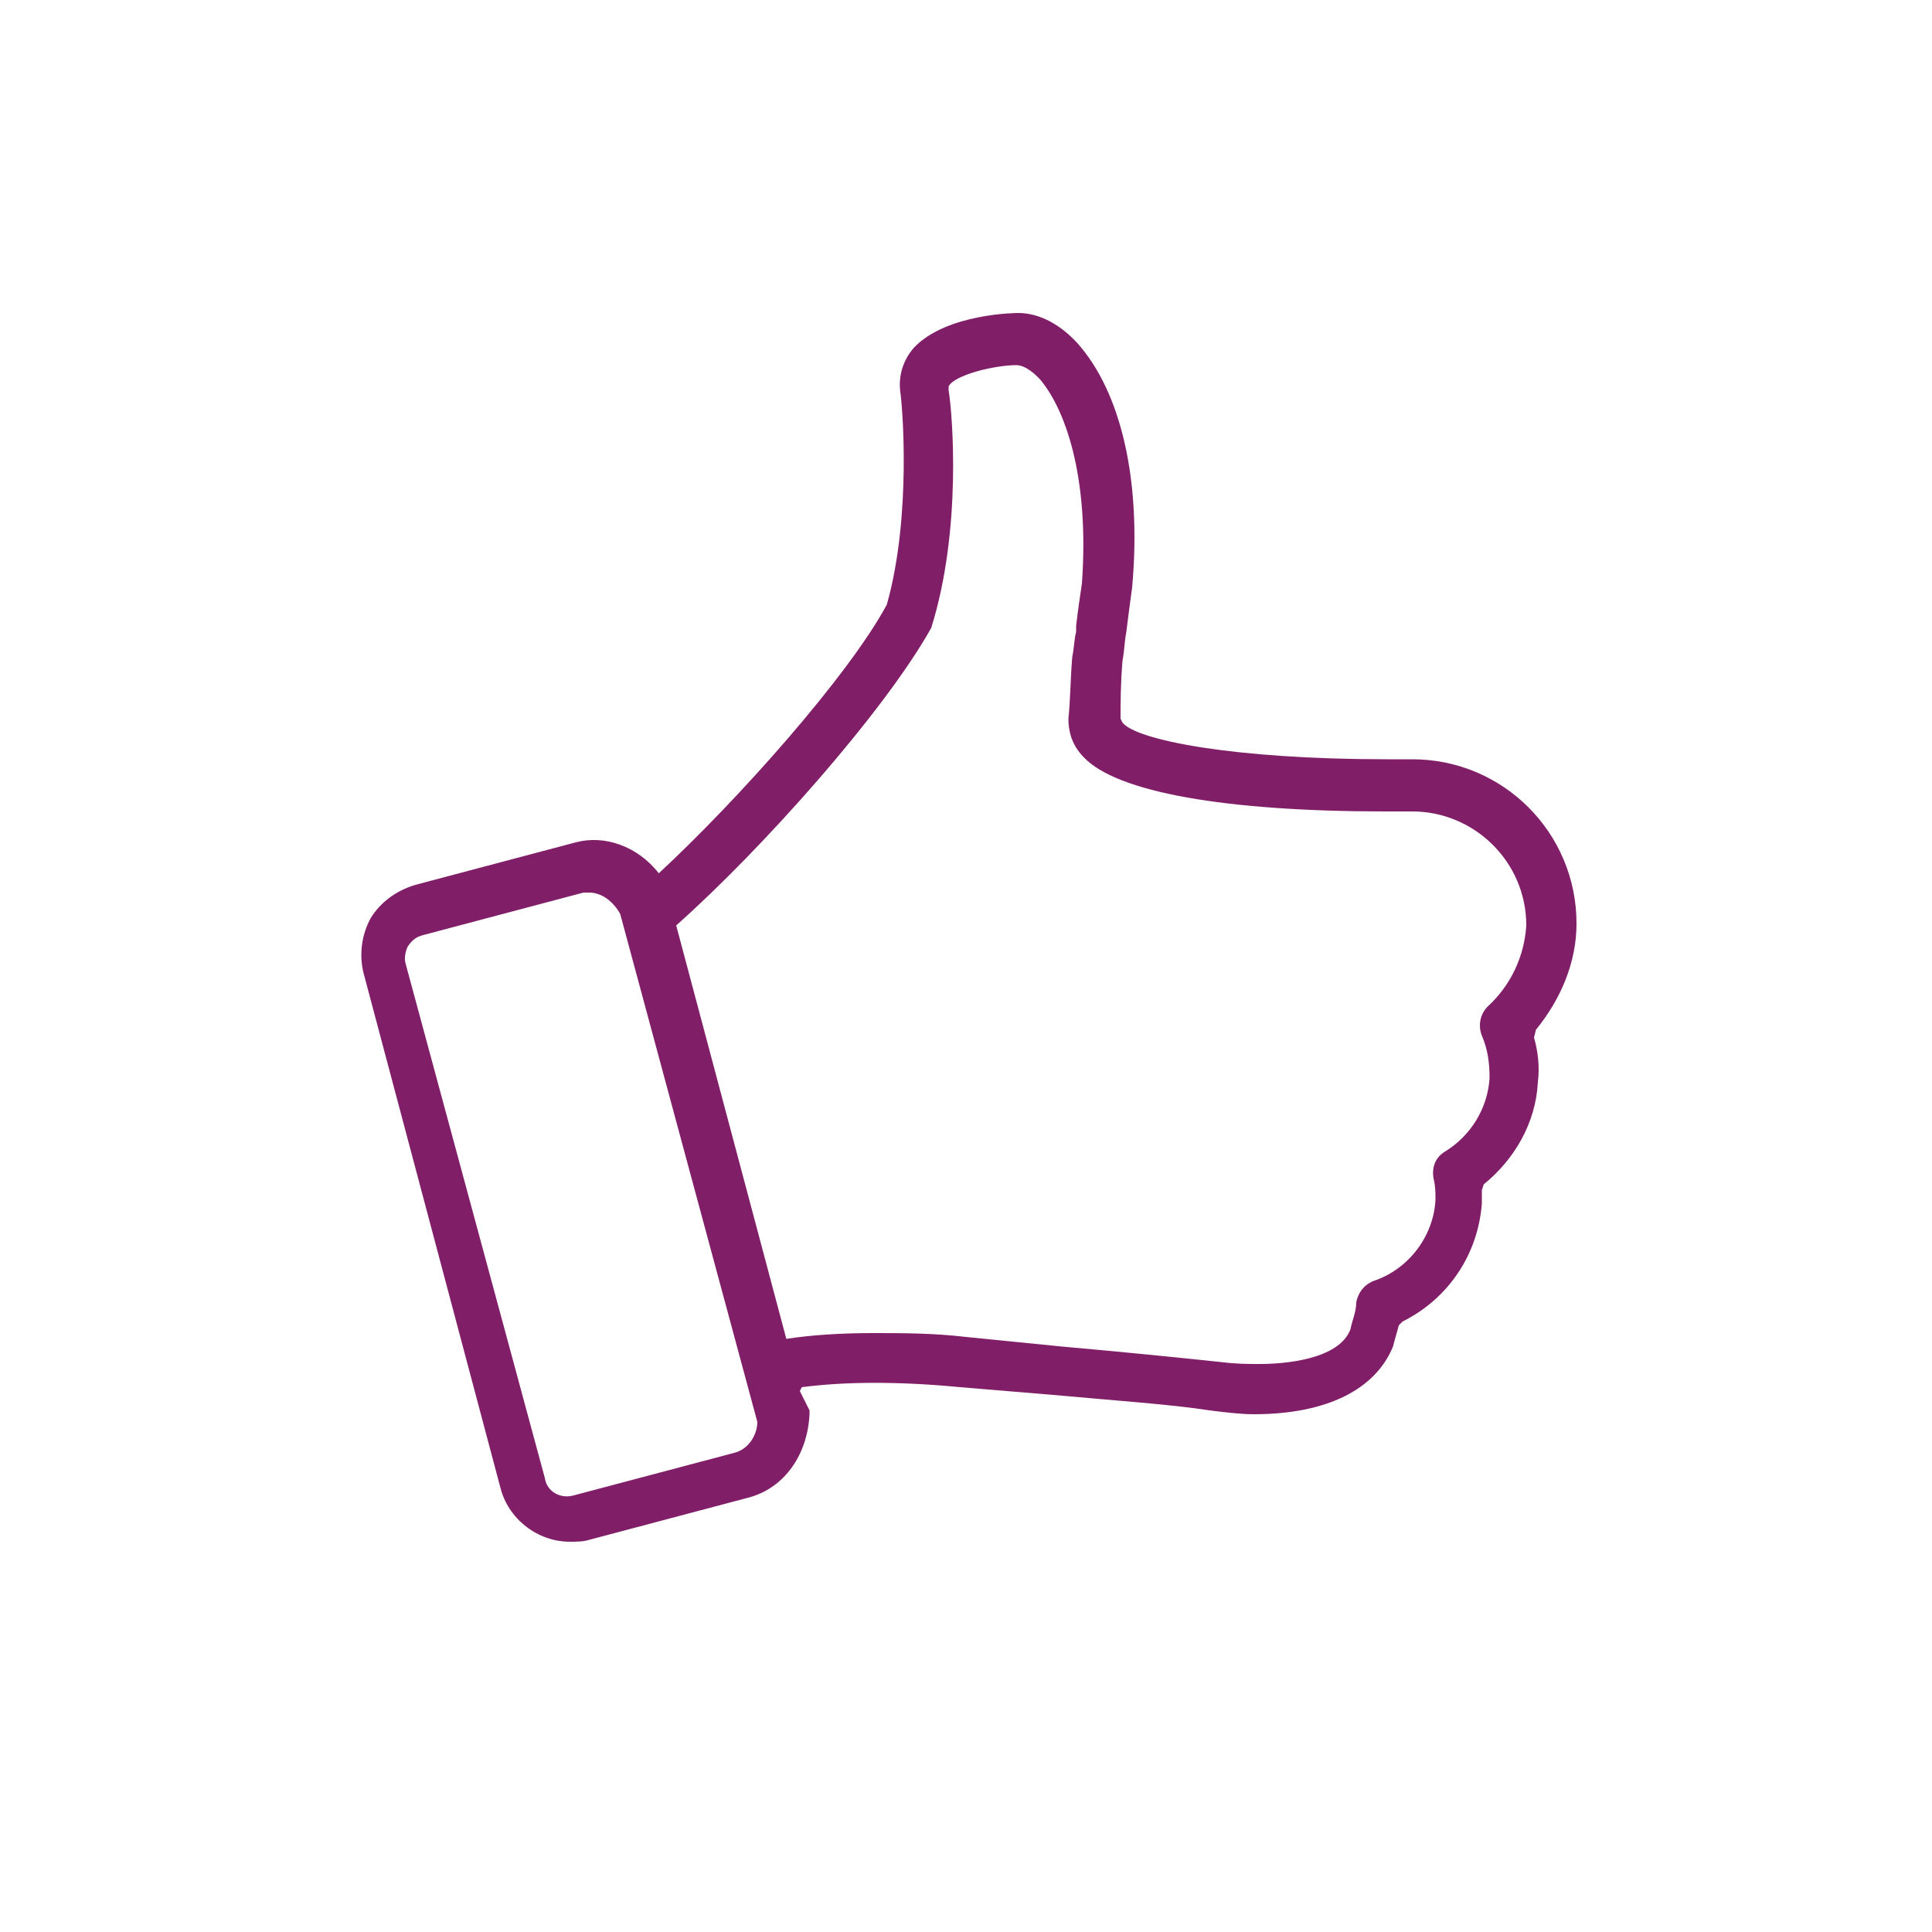 <?xml version="1.0" encoding="utf-8"?>
<!-- Generator: Adobe Illustrator 18.1.1, SVG Export Plug-In . SVG Version: 6.00 Build 0)  -->
<svg version="1.1" xmlns="http://www.w3.org/2000/svg" xmlns:xlink="http://www.w3.org/1999/xlink" x="0px" y="0px"
	 viewBox="0 0 100 100" enable-background="new 0 0 100 100" xml:space="preserve">
<g id="GUIDES">
</g>
<g id="ICONS_-_BLACK" display="none">
	<g display="inline">
		<g>
			<g>
				<path d="M79.5,53.3c1.3-1.6,2.1-3.5,2.1-5.5c0-4.7-3.8-8.5-8.5-8.5l-1.3,0c-8,0-13-1-13.7-1.9l-0.1-0.2c0-0.8,0-1.8,0.1-3
					c0.1-0.5,0.1-1,0.2-1.5c0.1-0.8,0.2-1.6,0.3-2.3c0.5-5.6-0.6-10.1-2.8-12.6c-0.9-1-2-1.6-3.1-1.6c0,0-3.7,0-5.4,1.8
					c-0.6,0.7-0.8,1.5-0.7,2.3c0.1,0.6,0.6,6.4-0.7,11c-2,3.7-7.7,10.1-11.8,13.9c-1.1-1.4-2.8-2-4.3-1.6l-8.3,2.2
					c-1,0.3-1.8,0.9-2.3,1.7c-0.5,0.9-0.6,1.9-0.4,2.8l7.1,26.7c0.4,1.6,1.9,2.8,3.6,2.8c0.3,0,0.7,0,1-0.1l8.3-2.2
					c1.8-0.5,3-2.2,3.1-4.3l0-0.2L41.4,72l0.1-0.2c2.3-0.3,5.1-0.3,8.2,0l4.8,0.4c3.3,0.3,6.2,0.5,8.1,0.8c0.8,0.1,1.6,0.2,2.3,0.2
					c3.8,0,6.3-1.3,7.2-3.5c0.1-0.4,0.2-0.7,0.3-1.1l0.2-0.2c2.4-1.2,3.9-3.5,4.1-6.1c0-0.2,0-0.5,0-0.7l0.1-0.3
					c1.6-1.3,2.7-3.2,2.8-5.3c0.1-0.8,0-1.6-0.2-2.3L79.5,53.3z M38,75.2l-8.3,2.2c-0.7,0.2-1.4-0.2-1.5-0.9L21,49.9
					c-0.1-0.3,0-0.7,0.1-0.9c0.2-0.3,0.4-0.5,0.8-0.6l8.3-2.2c0.1,0,0.2,0,0.3,0c0.6,0,1.2,0.4,1.6,1.1l7.1,26.3
					C39.2,74.2,38.8,75,38,75.2z M77,52.1c-0.4,0.4-0.5,1-0.3,1.5c0.3,0.7,0.4,1.4,0.4,2.2c-0.1,1.6-1,3-2.3,3.8
					c-0.5,0.3-0.7,0.8-0.6,1.4c0.1,0.4,0.1,0.7,0.1,1.1c-0.1,1.9-1.4,3.6-3.2,4.2c-0.5,0.2-0.8,0.6-0.9,1.1c0,0.5-0.2,0.9-0.3,1.4
					c-0.6,1.6-3.5,1.8-4.7,1.8c-0.6,0-1.2,0-2-0.1c-1.9-0.2-4.8-0.5-8.2-0.8L50,69.2c-1.7-0.2-3.3-0.2-4.8-0.2
					c-1.7,0-3.2,0.1-4.5,0.3l0,0L35,47.9c4.5-4,10.8-11.1,13.2-15.4c1.6-5.1,1.1-11.1,0.9-12.3l0-0.2c0.3-0.6,2.4-1.1,3.5-1.1
					c0.5,0,1,0.5,1.2,0.7c1.3,1.5,2.6,5,2.2,10.6c-0.1,0.7-0.2,1.3-0.3,2.2l0,0.3c-0.1,0.4-0.1,0.8-0.2,1.3
					c-0.1,1.2-0.1,2.3-0.2,3.2c0,0.5,0.1,1.3,0.8,2C57.8,41,63.4,42,71.7,42c0.8,0,1.2,0,1.4,0c3.2,0,5.9,2.6,5.9,5.9
					C78.9,49.5,78.2,51,77,52.1z"/>
			</g>
		</g>
	</g>
</g>
<g id="ICONS_-_DARK_PURPLE" display="none">
	<g display="inline">
		<g>
			<g>
				<path fill="#4F2556" d="M79.5,53.3c1.3-1.6,2.1-3.5,2.1-5.5c0-4.7-3.8-8.5-8.5-8.5l-1.3,0c-8,0-13-1-13.7-1.9l-0.1-0.2
					c0-0.8,0-1.8,0.1-3c0.1-0.5,0.1-1,0.2-1.5c0.1-0.8,0.2-1.6,0.3-2.3c0.5-5.6-0.6-10.1-2.8-12.6c-0.9-1-2-1.6-3.1-1.6
					c0,0-3.7,0-5.4,1.8c-0.6,0.7-0.8,1.5-0.7,2.3c0.1,0.6,0.6,6.4-0.7,11c-2,3.7-7.7,10.1-11.8,13.9c-1.1-1.4-2.8-2-4.3-1.6
					l-8.3,2.2c-1,0.3-1.8,0.9-2.3,1.7c-0.5,0.9-0.6,1.9-0.4,2.8l7.1,26.7c0.4,1.6,1.9,2.8,3.6,2.8c0.3,0,0.7,0,1-0.1l8.3-2.2
					c1.8-0.5,3-2.2,3.1-4.3l0-0.2L41.4,72l0.1-0.2c2.3-0.3,5.1-0.3,8.2,0l4.8,0.4c3.3,0.3,6.2,0.5,8.1,0.8c0.8,0.1,1.6,0.2,2.3,0.2
					c3.8,0,6.3-1.3,7.2-3.5c0.1-0.4,0.2-0.7,0.3-1.1l0.2-0.2c2.4-1.2,3.9-3.5,4.1-6.1c0-0.2,0-0.5,0-0.7l0.1-0.3
					c1.6-1.3,2.7-3.2,2.8-5.3c0.1-0.8,0-1.6-0.2-2.3L79.5,53.3z M38,75.2l-8.3,2.2c-0.7,0.2-1.4-0.2-1.5-0.9L21,49.9
					c-0.1-0.3,0-0.7,0.1-0.9c0.2-0.3,0.4-0.5,0.8-0.6l8.3-2.2c0.1,0,0.2,0,0.3,0c0.6,0,1.2,0.4,1.6,1.1l7.1,26.3
					C39.2,74.2,38.8,75,38,75.2z M77,52.1c-0.4,0.4-0.5,1-0.3,1.5c0.3,0.7,0.4,1.4,0.4,2.2c-0.1,1.6-1,3-2.3,3.8
					c-0.5,0.3-0.7,0.8-0.6,1.4c0.1,0.4,0.1,0.7,0.1,1.1c-0.1,1.9-1.4,3.6-3.2,4.2c-0.5,0.2-0.8,0.6-0.9,1.1c0,0.5-0.2,0.9-0.3,1.4
					c-0.6,1.6-3.5,1.8-4.7,1.8c-0.6,0-1.2,0-2-0.1c-1.9-0.2-4.8-0.5-8.2-0.8L50,69.2c-1.7-0.2-3.3-0.2-4.8-0.2
					c-1.7,0-3.2,0.1-4.5,0.3l0,0L35,47.9c4.5-4,10.8-11.1,13.2-15.4c1.6-5.1,1.1-11.1,0.9-12.3l0-0.2c0.3-0.6,2.4-1.1,3.5-1.1
					c0.5,0,1,0.5,1.2,0.7c1.3,1.5,2.6,5,2.2,10.6c-0.1,0.7-0.2,1.3-0.3,2.2l0,0.3c-0.1,0.4-0.1,0.8-0.2,1.3
					c-0.1,1.2-0.1,2.3-0.2,3.2c0,0.5,0.1,1.3,0.8,2C57.8,41,63.4,42,71.7,42c0.8,0,1.2,0,1.4,0c3.2,0,5.9,2.6,5.9,5.9
					C78.9,49.5,78.2,51,77,52.1z"/>
			</g>
		</g>
	</g>
</g>
<g id="ICONS_-_WARM_GREY" display="none">
	<g display="inline">
		<g>
			<g>
				<path fill="#534C63" d="M79.5,53.3c1.3-1.6,2.1-3.5,2.1-5.5c0-4.7-3.8-8.5-8.5-8.5l-1.3,0c-8,0-13-1-13.7-1.9l-0.1-0.2
					c0-0.8,0-1.8,0.1-3c0.1-0.5,0.1-1,0.2-1.5c0.1-0.8,0.2-1.6,0.3-2.3c0.5-5.6-0.6-10.1-2.8-12.6c-0.9-1-2-1.6-3.1-1.6
					c0,0-3.7,0-5.4,1.8c-0.6,0.7-0.8,1.5-0.7,2.3c0.1,0.6,0.6,6.4-0.7,11c-2,3.7-7.7,10.1-11.8,13.9c-1.1-1.4-2.8-2-4.3-1.6
					l-8.3,2.2c-1,0.3-1.8,0.9-2.3,1.7c-0.5,0.9-0.6,1.9-0.4,2.8l7.1,26.7c0.4,1.6,1.9,2.8,3.6,2.8c0.3,0,0.7,0,1-0.1l8.3-2.2
					c1.8-0.5,3-2.2,3.1-4.3l0-0.2L41.4,72l0.1-0.2c2.3-0.3,5.1-0.3,8.2,0l4.8,0.4c3.3,0.3,6.2,0.5,8.1,0.8c0.8,0.1,1.6,0.2,2.3,0.2
					c3.8,0,6.3-1.3,7.2-3.5c0.1-0.4,0.2-0.7,0.3-1.1l0.2-0.2c2.4-1.2,3.9-3.5,4.1-6.1c0-0.2,0-0.5,0-0.7l0.1-0.3
					c1.6-1.3,2.7-3.2,2.8-5.3c0.1-0.8,0-1.6-0.2-2.3L79.5,53.3z M38,75.2l-8.3,2.2c-0.7,0.2-1.4-0.2-1.5-0.9L21,49.9
					c-0.1-0.3,0-0.7,0.1-0.9c0.2-0.3,0.4-0.5,0.8-0.6l8.3-2.2c0.1,0,0.2,0,0.3,0c0.6,0,1.2,0.4,1.6,1.1l7.1,26.3
					C39.2,74.2,38.8,75,38,75.2z M77,52.1c-0.4,0.4-0.5,1-0.3,1.5c0.3,0.7,0.4,1.4,0.4,2.2c-0.1,1.6-1,3-2.3,3.8
					c-0.5,0.3-0.7,0.8-0.6,1.4c0.1,0.4,0.1,0.7,0.1,1.1c-0.1,1.9-1.4,3.6-3.2,4.2c-0.5,0.2-0.8,0.6-0.9,1.1c0,0.5-0.2,0.9-0.3,1.4
					c-0.6,1.6-3.5,1.8-4.7,1.8c-0.6,0-1.2,0-2-0.1c-1.9-0.2-4.8-0.5-8.2-0.8L50,69.2c-1.7-0.2-3.3-0.2-4.8-0.2
					c-1.7,0-3.2,0.1-4.5,0.3l0,0L35,47.9c4.5-4,10.8-11.1,13.2-15.4c1.6-5.1,1.1-11.1,0.9-12.3l0-0.2c0.3-0.6,2.4-1.1,3.5-1.1
					c0.5,0,1,0.5,1.2,0.7c1.3,1.5,2.6,5,2.2,10.6c-0.1,0.7-0.2,1.3-0.3,2.2l0,0.3c-0.1,0.4-0.1,0.8-0.2,1.3
					c-0.1,1.2-0.1,2.3-0.2,3.2c0,0.5,0.1,1.3,0.8,2C57.8,41,63.4,42,71.7,42c0.8,0,1.2,0,1.4,0c3.2,0,5.9,2.6,5.9,5.9
					C78.9,49.5,78.2,51,77,52.1z"/>
			</g>
		</g>
	</g>
</g>
<g id="ICONS_-_SKRILL_TEAL" display="none">
	<g display="inline">
		<g>
			<g>
				<path fill="#41AEB5" d="M79.5,53.3c1.3-1.6,2.1-3.5,2.1-5.5c0-4.7-3.8-8.5-8.5-8.5l-1.3,0c-8,0-13-1-13.7-1.9l-0.1-0.2
					c0-0.8,0-1.8,0.1-3c0.1-0.5,0.1-1,0.2-1.5c0.1-0.8,0.2-1.6,0.3-2.3c0.5-5.6-0.6-10.1-2.8-12.6c-0.9-1-2-1.6-3.1-1.6
					c0,0-3.7,0-5.4,1.8c-0.6,0.7-0.8,1.5-0.7,2.3c0.1,0.6,0.6,6.4-0.7,11c-2,3.7-7.7,10.1-11.8,13.9c-1.1-1.4-2.8-2-4.3-1.6
					l-8.3,2.2c-1,0.3-1.8,0.9-2.3,1.7c-0.5,0.9-0.6,1.9-0.4,2.8l7.1,26.7c0.4,1.6,1.9,2.8,3.6,2.8c0.3,0,0.7,0,1-0.1l8.3-2.2
					c1.8-0.5,3-2.2,3.1-4.3l0-0.2L41.4,72l0.1-0.2c2.3-0.3,5.1-0.3,8.2,0l4.8,0.4c3.3,0.3,6.2,0.5,8.1,0.8c0.8,0.1,1.6,0.2,2.3,0.2
					c3.8,0,6.3-1.3,7.2-3.5c0.1-0.4,0.2-0.7,0.3-1.1l0.2-0.2c2.4-1.2,3.9-3.5,4.1-6.1c0-0.2,0-0.5,0-0.7l0.1-0.3
					c1.6-1.3,2.7-3.2,2.8-5.3c0.1-0.8,0-1.6-0.2-2.3L79.5,53.3z M38,75.2l-8.3,2.2c-0.7,0.2-1.4-0.2-1.5-0.9L21,49.9
					c-0.1-0.3,0-0.7,0.1-0.9c0.2-0.3,0.4-0.5,0.8-0.6l8.3-2.2c0.1,0,0.2,0,0.3,0c0.6,0,1.2,0.4,1.6,1.1l7.1,26.3
					C39.2,74.2,38.8,75,38,75.2z M77,52.1c-0.4,0.4-0.5,1-0.3,1.5c0.3,0.7,0.4,1.4,0.4,2.2c-0.1,1.6-1,3-2.3,3.8
					c-0.5,0.3-0.7,0.8-0.6,1.4c0.1,0.4,0.1,0.7,0.1,1.1c-0.1,1.9-1.4,3.6-3.2,4.2c-0.5,0.2-0.8,0.6-0.9,1.1c0,0.5-0.2,0.9-0.3,1.4
					c-0.6,1.6-3.5,1.8-4.7,1.8c-0.6,0-1.2,0-2-0.1c-1.9-0.2-4.8-0.5-8.2-0.8L50,69.2c-1.7-0.2-3.3-0.2-4.8-0.2
					c-1.7,0-3.2,0.1-4.5,0.3l0,0L35,47.9c4.5-4,10.8-11.1,13.2-15.4c1.6-5.1,1.1-11.1,0.9-12.3l0-0.2c0.3-0.6,2.4-1.1,3.5-1.1
					c0.5,0,1,0.5,1.2,0.7c1.3,1.5,2.6,5,2.2,10.6c-0.1,0.7-0.2,1.3-0.3,2.2l0,0.3c-0.1,0.4-0.1,0.8-0.2,1.3
					c-0.1,1.2-0.1,2.3-0.2,3.2c0,0.5,0.1,1.3,0.8,2C57.8,41,63.4,42,71.7,42c0.8,0,1.2,0,1.4,0c3.2,0,5.9,2.6,5.9,5.9
					C78.9,49.5,78.2,51,77,52.1z"/>
			</g>
		</g>
	</g>
</g>
<g id="ICONS_-_SKRILL_PURPLE">
	<g>
		<g>
			<g>
				<path fill="#811E68" d="M79.5,53.3c1.3-1.6,2.1-3.5,2.1-5.5c0-4.7-3.8-8.5-8.5-8.5l-1.3,0c-8,0-13-1-13.7-1.9l-0.1-0.2
					c0-0.8,0-1.8,0.1-3c0.1-0.5,0.1-1,0.2-1.5c0.1-0.8,0.2-1.6,0.3-2.3c0.5-5.6-0.6-10.1-2.8-12.6c-0.9-1-2-1.6-3.1-1.6
					c0,0-3.7,0-5.4,1.8c-0.6,0.7-0.8,1.5-0.7,2.3c0.1,0.6,0.6,6.4-0.7,11c-2,3.7-7.7,10.1-11.8,13.9c-1.1-1.4-2.8-2-4.3-1.6
					l-8.3,2.2c-1,0.3-1.8,0.9-2.3,1.7c-0.5,0.9-0.6,1.9-0.4,2.8l7.1,26.7c0.4,1.6,1.9,2.8,3.6,2.8c0.3,0,0.7,0,1-0.1l8.3-2.2
					c1.8-0.5,3-2.2,3.1-4.3l0-0.2L41.4,72l0.1-0.2c2.3-0.3,5.1-0.3,8.2,0l4.8,0.4c3.3,0.3,6.2,0.5,8.1,0.8c0.8,0.1,1.6,0.2,2.3,0.2
					c3.8,0,6.3-1.3,7.2-3.5c0.1-0.4,0.2-0.7,0.3-1.1l0.2-0.2c2.4-1.2,3.9-3.5,4.1-6.1c0-0.2,0-0.5,0-0.7l0.1-0.3
					c1.6-1.3,2.7-3.2,2.8-5.3c0.1-0.8,0-1.6-0.2-2.3L79.5,53.3z M38,75.2l-8.3,2.2c-0.7,0.2-1.4-0.2-1.5-0.9L21,49.9
					c-0.1-0.3,0-0.7,0.1-0.9c0.2-0.3,0.4-0.5,0.8-0.6l8.3-2.2c0.1,0,0.2,0,0.3,0c0.6,0,1.2,0.4,1.6,1.1l7.1,26.3
					C39.2,74.2,38.8,75,38,75.2z M77,52.1c-0.4,0.4-0.5,1-0.3,1.5c0.3,0.7,0.4,1.4,0.4,2.2c-0.1,1.6-1,3-2.3,3.8
					c-0.5,0.3-0.7,0.8-0.6,1.4c0.1,0.4,0.1,0.7,0.1,1.1c-0.1,1.9-1.4,3.6-3.2,4.2c-0.5,0.2-0.8,0.6-0.9,1.1c0,0.5-0.2,0.9-0.3,1.4
					c-0.6,1.6-3.5,1.8-4.7,1.8c-0.6,0-1.2,0-2-0.1c-1.9-0.2-4.8-0.5-8.2-0.8L50,69.2c-1.7-0.2-3.3-0.2-4.8-0.2
					c-1.7,0-3.2,0.1-4.5,0.3l0,0L35,47.9c4.5-4,10.8-11.1,13.2-15.4c1.6-5.1,1.1-11.1,0.9-12.3l0-0.2c0.3-0.6,2.4-1.1,3.5-1.1
					c0.5,0,1,0.5,1.2,0.7c1.3,1.5,2.6,5,2.2,10.6c-0.1,0.7-0.2,1.3-0.3,2.2l0,0.3c-0.1,0.4-0.1,0.8-0.2,1.3
					c-0.1,1.2-0.1,2.3-0.2,3.2c0,0.5,0.1,1.3,0.8,2C57.8,41,63.4,42,71.7,42c0.8,0,1.2,0,1.4,0c3.2,0,5.9,2.6,5.9,5.9
					C78.9,49.5,78.2,51,77,52.1z"/>
			</g>
		</g>
	</g>
</g>
<g id="ICONS_-_WHITE" display="none">
	<g display="inline">
		<g>
			<g>
				<path fill="#FFFFFF" d="M79.5,53.3c1.3-1.6,2.1-3.5,2.1-5.5c0-4.7-3.8-8.5-8.5-8.5l-1.3,0c-8,0-13-1-13.7-1.9l-0.1-0.2
					c0-0.8,0-1.8,0.1-3c0.1-0.5,0.1-1,0.2-1.5c0.1-0.8,0.2-1.6,0.3-2.3c0.5-5.6-0.6-10.1-2.8-12.6c-0.9-1-2-1.6-3.1-1.6
					c0,0-3.7,0-5.4,1.8c-0.6,0.7-0.8,1.5-0.7,2.3c0.1,0.6,0.6,6.4-0.7,11c-2,3.7-7.7,10.1-11.8,13.9c-1.1-1.4-2.8-2-4.3-1.6
					l-8.3,2.2c-1,0.3-1.8,0.9-2.3,1.7c-0.5,0.9-0.6,1.9-0.4,2.8l7.1,26.7c0.4,1.6,1.9,2.8,3.6,2.8c0.3,0,0.7,0,1-0.1l8.3-2.2
					c1.8-0.5,3-2.2,3.1-4.3l0-0.2L41.4,72l0.1-0.2c2.3-0.3,5.1-0.3,8.2,0l4.8,0.4c3.3,0.3,6.2,0.5,8.1,0.8c0.8,0.1,1.6,0.2,2.3,0.2
					c3.8,0,6.3-1.3,7.2-3.5c0.1-0.4,0.2-0.7,0.3-1.1l0.2-0.2c2.4-1.2,3.9-3.5,4.1-6.1c0-0.2,0-0.5,0-0.7l0.1-0.3
					c1.6-1.3,2.7-3.2,2.8-5.3c0.1-0.8,0-1.6-0.2-2.3L79.5,53.3z M38,75.2l-8.3,2.2c-0.7,0.2-1.4-0.2-1.5-0.9L21,49.9
					c-0.1-0.3,0-0.7,0.1-0.9c0.2-0.3,0.4-0.5,0.8-0.6l8.3-2.2c0.1,0,0.2,0,0.3,0c0.6,0,1.2,0.4,1.6,1.1l7.1,26.3
					C39.2,74.2,38.8,75,38,75.2z M77,52.1c-0.4,0.4-0.5,1-0.3,1.5c0.3,0.7,0.4,1.4,0.4,2.2c-0.1,1.6-1,3-2.3,3.8
					c-0.5,0.3-0.7,0.8-0.6,1.4c0.1,0.4,0.1,0.7,0.1,1.1c-0.1,1.9-1.4,3.6-3.2,4.2c-0.5,0.2-0.8,0.6-0.9,1.1c0,0.5-0.2,0.9-0.3,1.4
					c-0.6,1.6-3.5,1.8-4.7,1.8c-0.6,0-1.2,0-2-0.1c-1.9-0.2-4.8-0.5-8.2-0.8L50,69.2c-1.7-0.2-3.3-0.2-4.8-0.2
					c-1.7,0-3.2,0.1-4.5,0.3l0,0L35,47.9c4.5-4,10.8-11.1,13.2-15.4c1.6-5.1,1.1-11.1,0.9-12.3l0-0.2c0.3-0.6,2.4-1.1,3.5-1.1
					c0.5,0,1,0.5,1.2,0.7c1.3,1.5,2.6,5,2.2,10.6c-0.1,0.7-0.2,1.3-0.3,2.2l0,0.3c-0.1,0.4-0.1,0.8-0.2,1.3
					c-0.1,1.2-0.1,2.3-0.2,3.2c0,0.5,0.1,1.3,0.8,2C57.8,41,63.4,42,71.7,42c0.8,0,1.2,0,1.4,0c3.2,0,5.9,2.6,5.9,5.9
					C78.9,49.5,78.2,51,77,52.1z"/>
			</g>
		</g>
	</g>
</g>
<g id="LABELS">
</g>
</svg>
